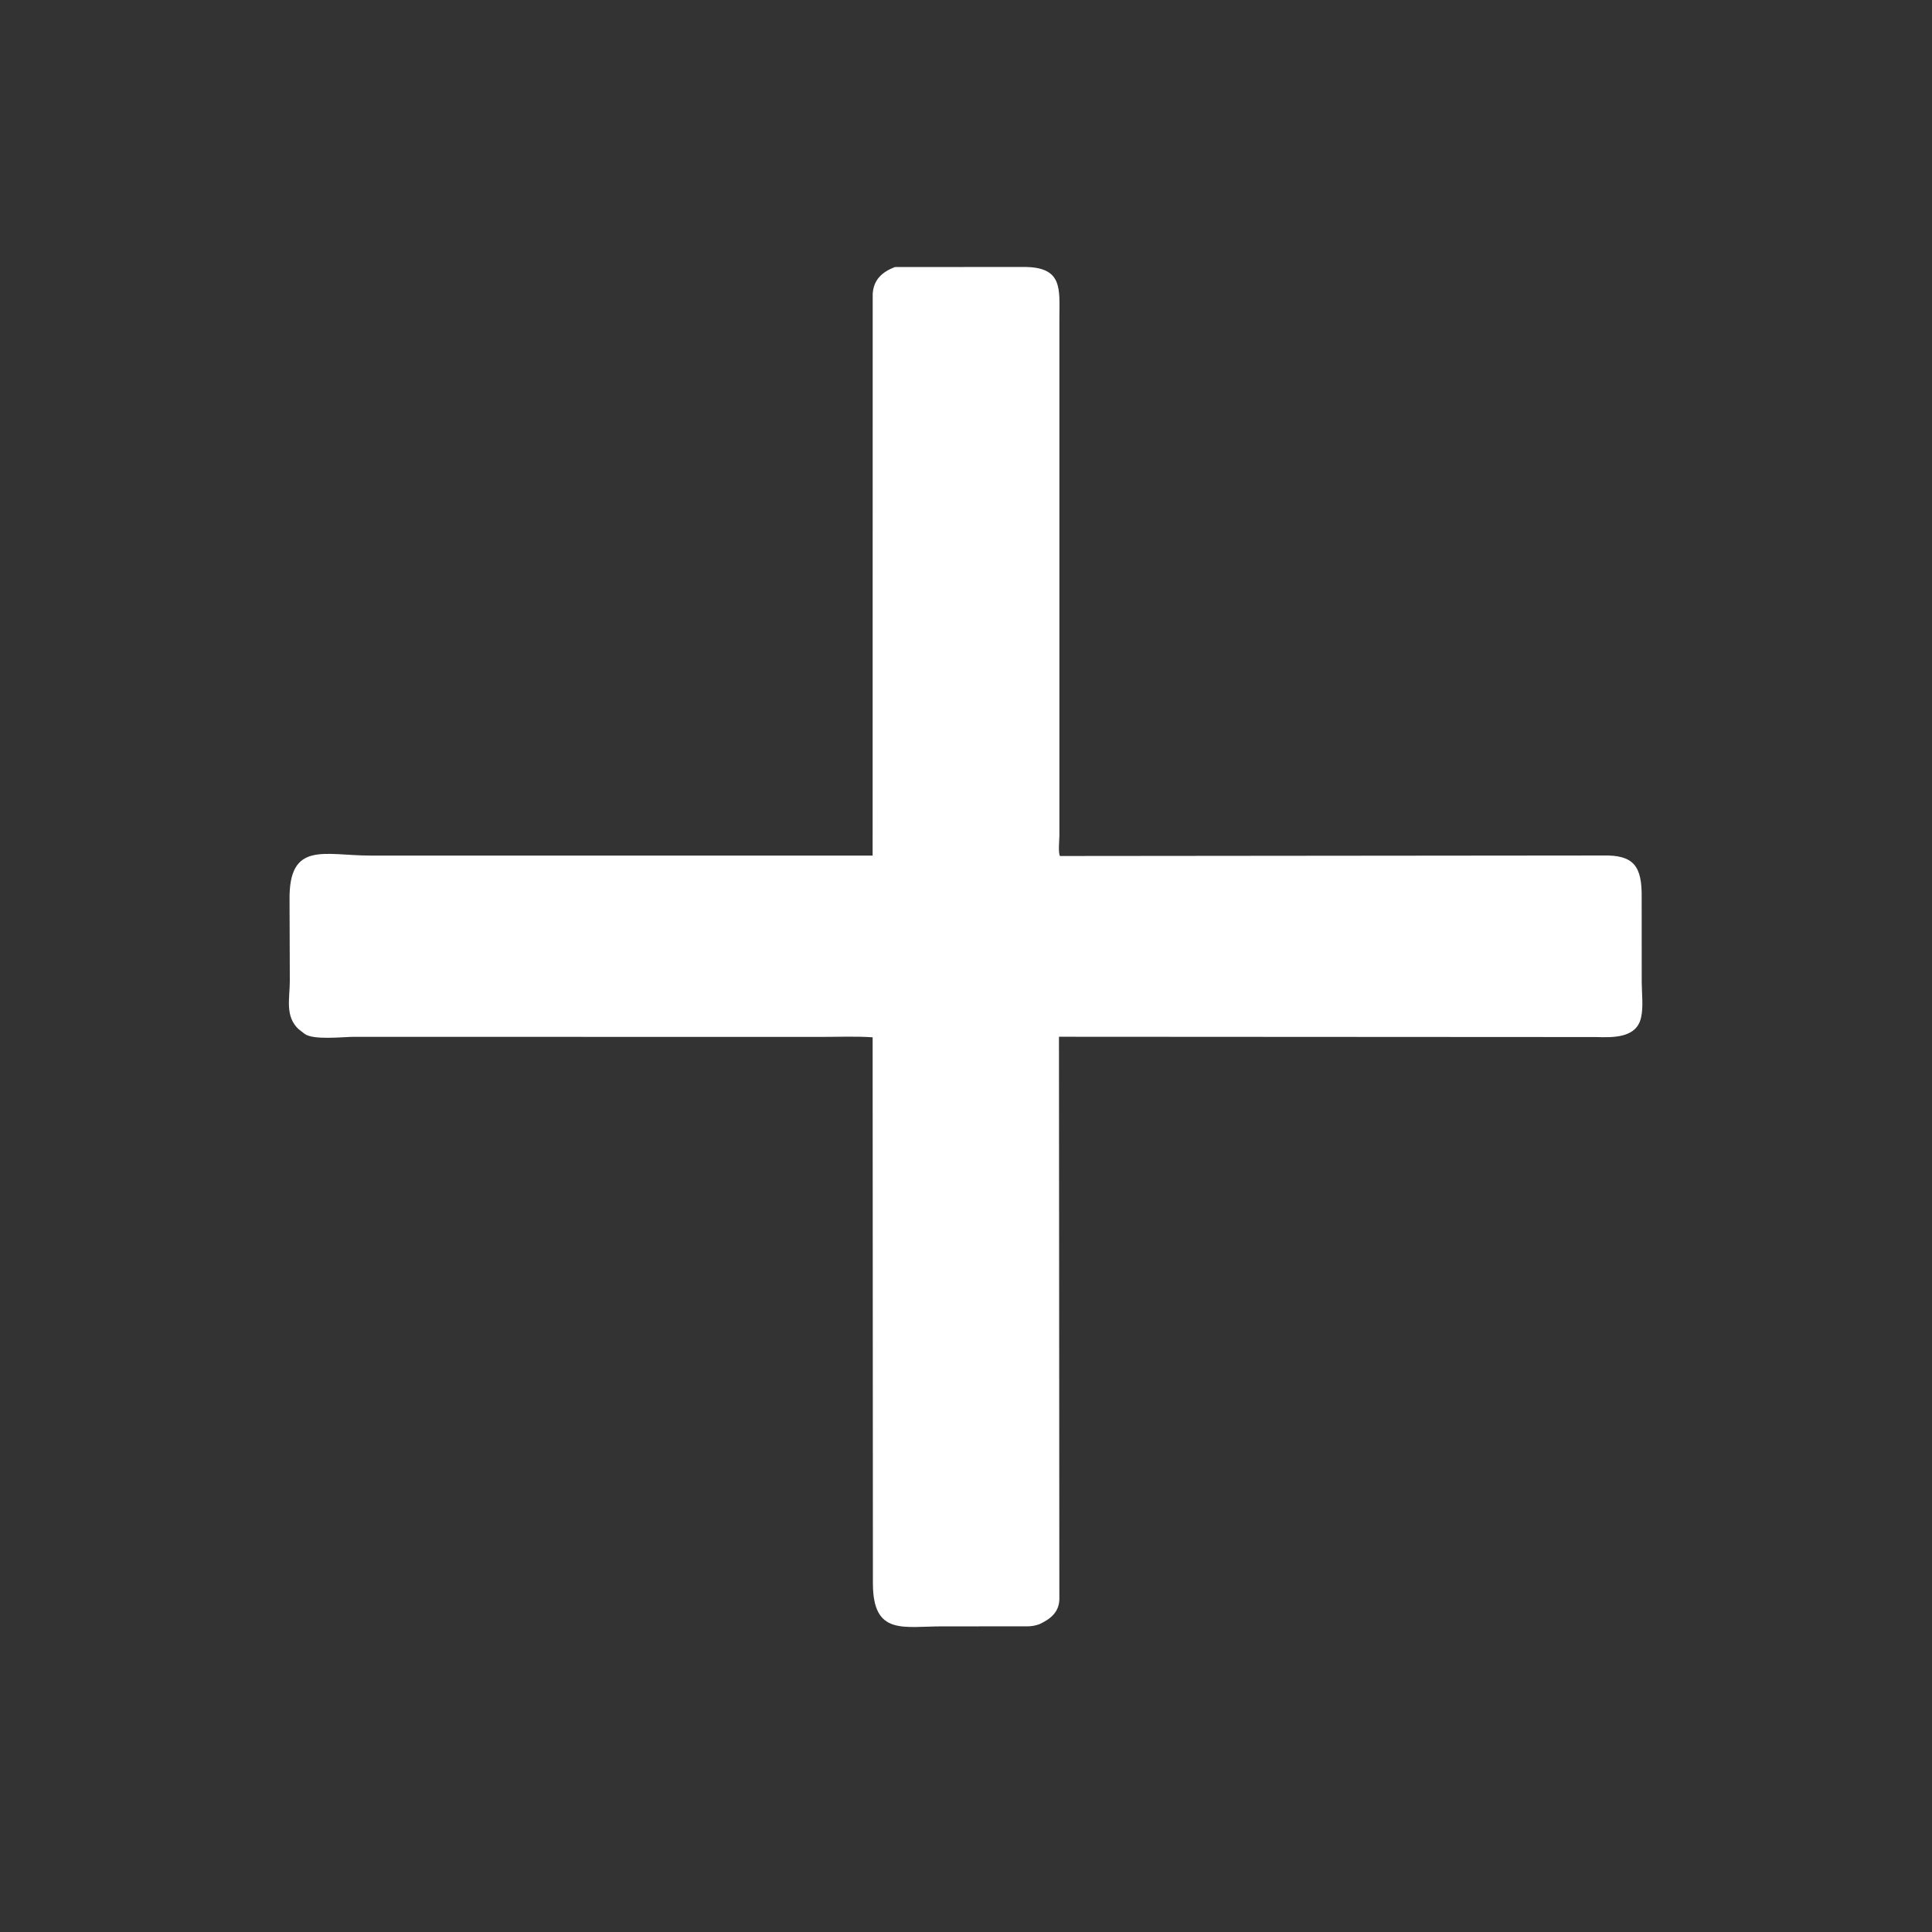 <?xml version="1.0" encoding="utf-8" ?>
<svg xmlns="http://www.w3.org/2000/svg" xmlns:xlink="http://www.w3.org/1999/xlink" width="512" height="512">
	<rect width="100%" height="100%" fill="#333333" stroke="none"/>
	<path fill="#fff" d="M237.191 70.771L271.359 70.747C281.744 70.753 280.749 76.567 280.753 84.247L280.751 221.367C280.751 222.53 280.385 225.926 280.9 226.85L424.76 226.715C432.973 226.53 435.163 229.511 435.061 237.875L435.074 260.371C435.095 263.185 435.52 266.727 434.941 269.458L434.872 269.75C433.644 275.208 427.225 274.946 422.984 274.829L280.635 274.75L280.739 423.902C280.614 427.285 278.384 429.075 275.431 430.435C274.442 430.802 273.431 430.974 272.375 430.998L249.858 431.004C239.41 430.986 231.329 433.545 231.328 419.562L231.257 274.895C226.727 274.587 222.086 274.794 217.543 274.791L93.826 274.77C90.922 274.768 83.019 275.725 80.695 273.96L79.125 272.731C75.446 269.332 76.811 264.503 76.804 259.937L76.732 238.479C76.528 222.766 85.951 226.732 98.069 226.734L231.254 226.746L231.275 77.944C231.455 74.218 233.728 72.049 237.191 70.771Z"/>
</svg>
